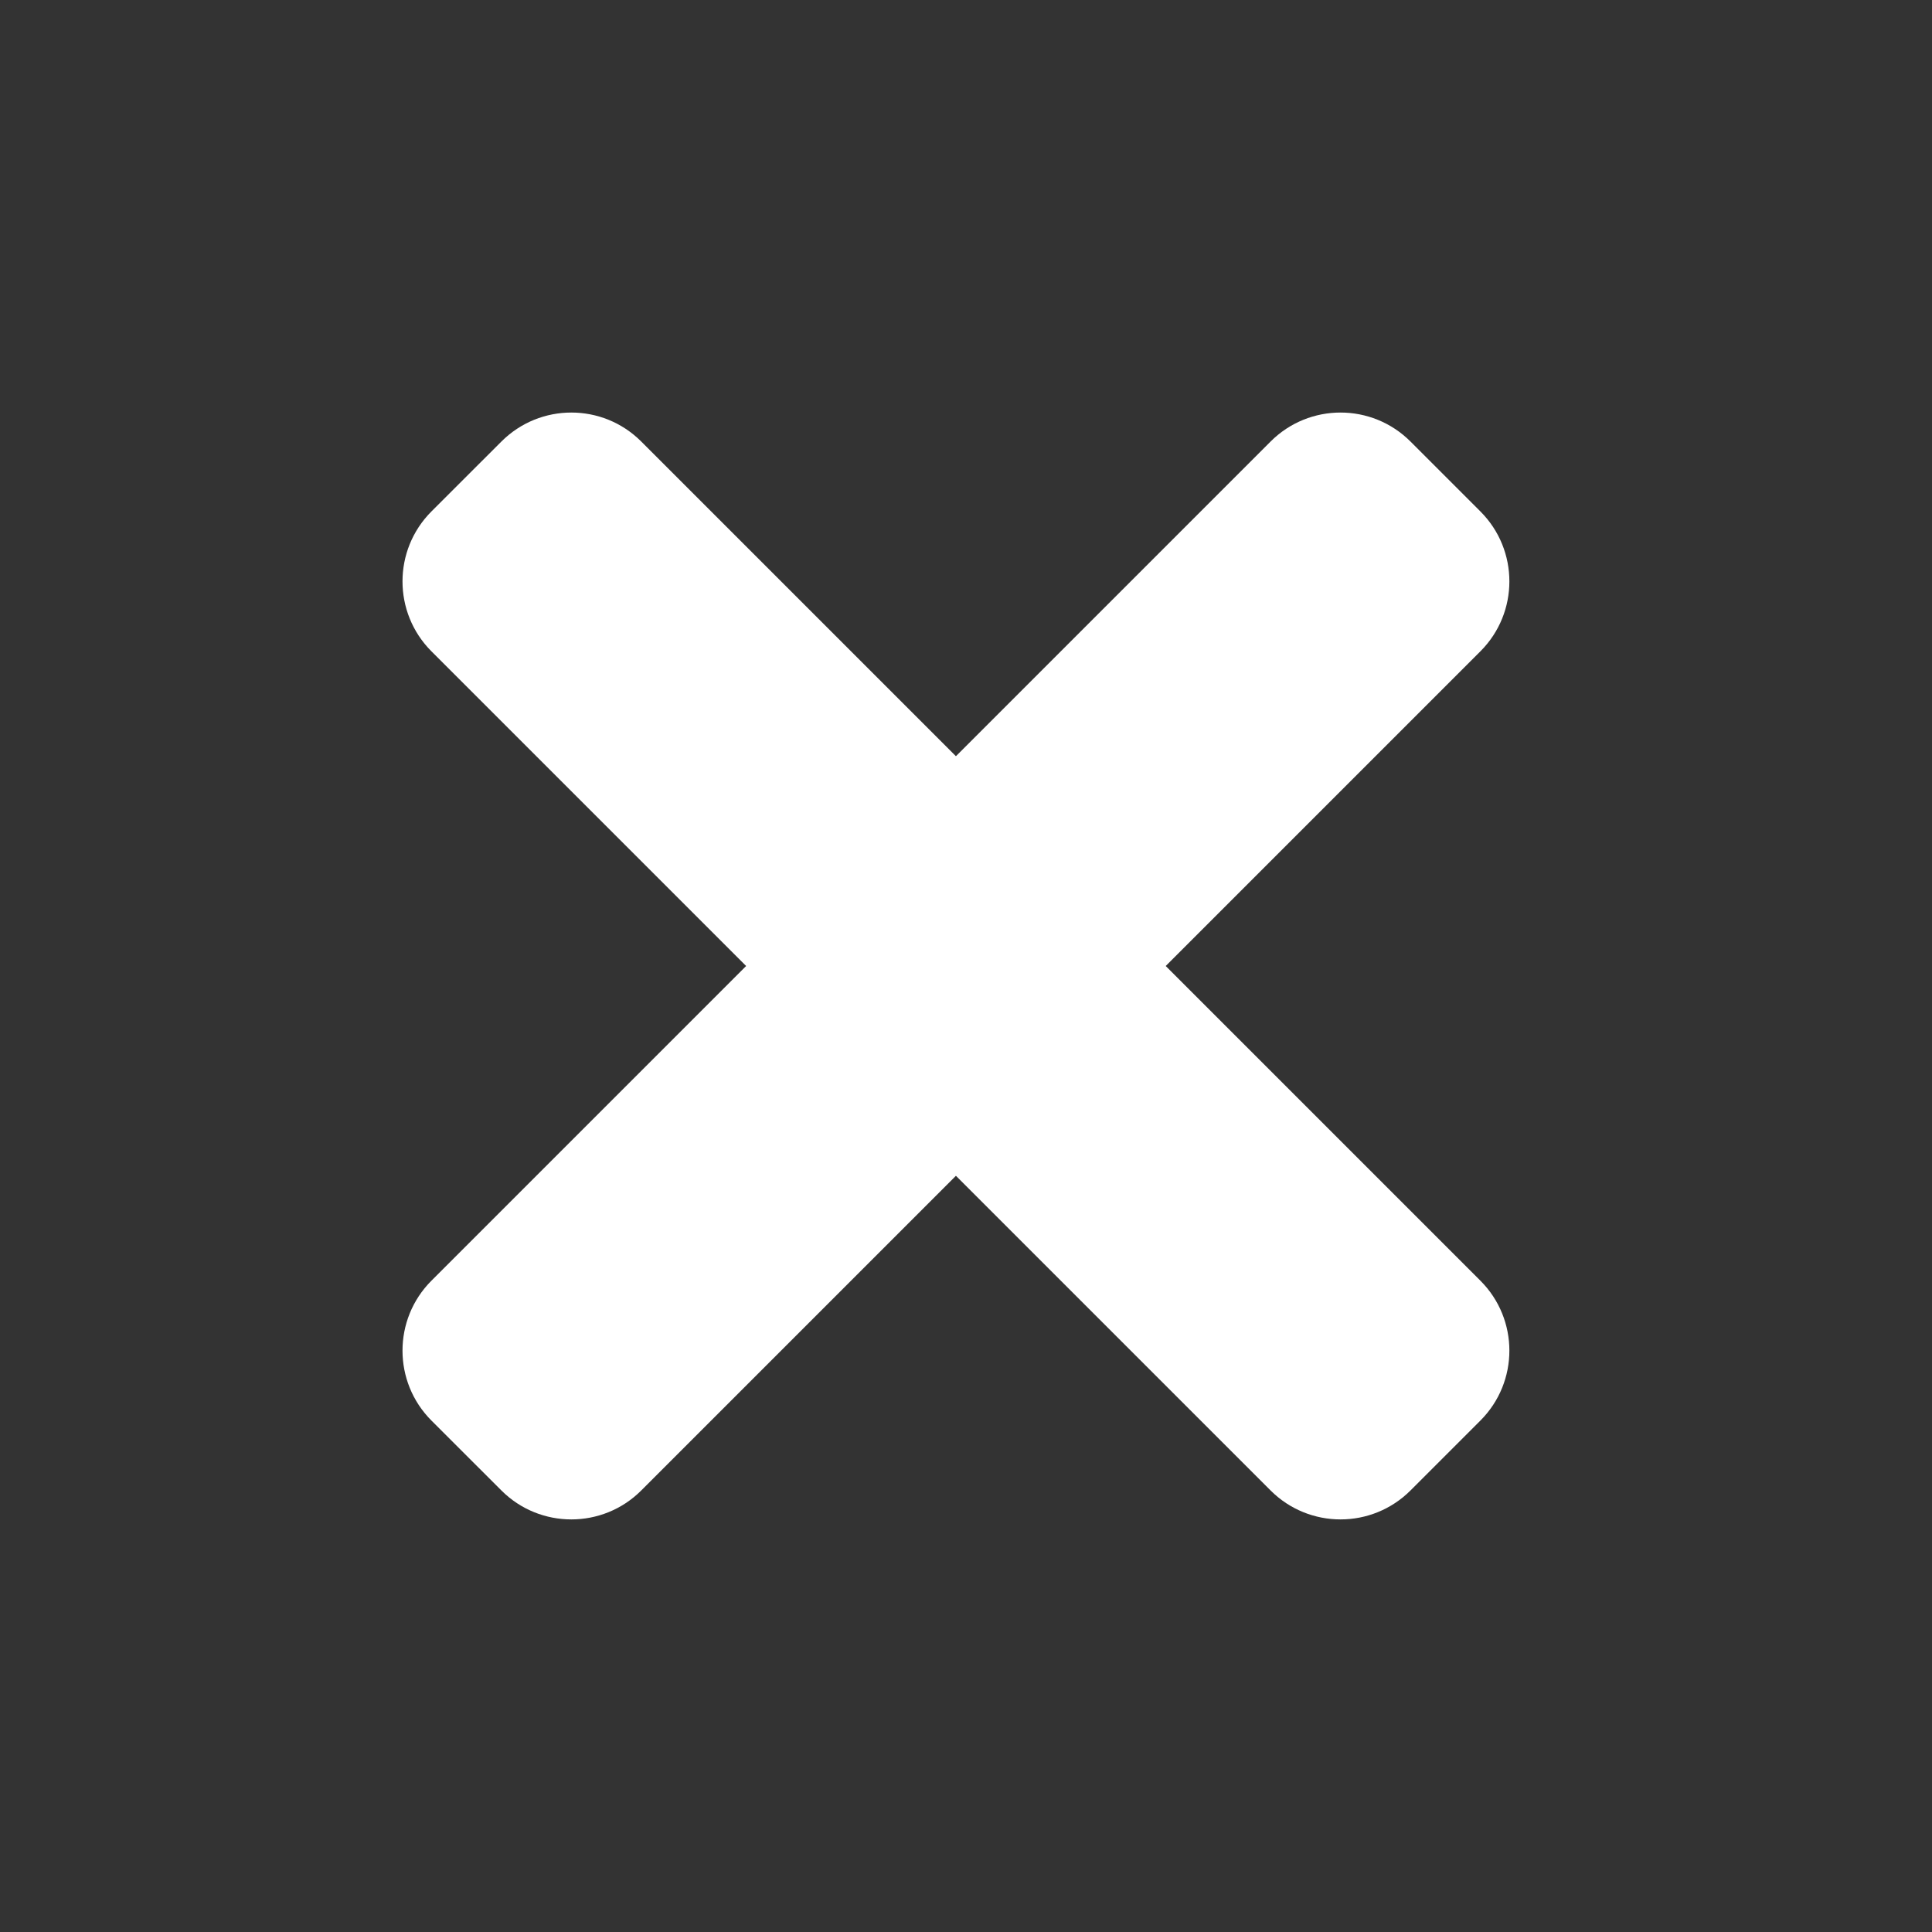 <svg width="32" height="32" viewBox="0 0 32 32" fill="none" xmlns="http://www.w3.org/2000/svg">
<rect x="0" y="0" width="32" height="32" fill="#333333" stroke="none"/>
<g clip-path="url(#clip0_175_1764)">
<path d="M19.308 16L24.52 10.788C25.16 10.148 25.16 9.111 24.52 8.471L23.362 7.313C22.722 6.673 21.685 6.673 21.045 7.313L15.833 12.525L10.621 7.313C9.982 6.673 8.945 6.673 8.305 7.313L7.146 8.471C6.507 9.111 6.507 10.148 7.146 10.788L12.358 16L7.146 21.212C6.507 21.852 6.507 22.889 7.146 23.529L8.305 24.687C8.944 25.326 9.982 25.326 10.621 24.687L15.833 19.475L21.045 24.687C21.685 25.326 22.722 25.326 23.362 24.687L24.52 23.529C25.16 22.889 25.16 21.852 24.52 21.212L19.308 16Z" fill="#FFFFFF"/>
</g>
<defs>
<clipPath id="clip0_175_1764">
<rect width="18.333" height="26.667" fill="white" transform="translate(6.667 2.667)"/>
</clipPath>
</defs>
</svg>
